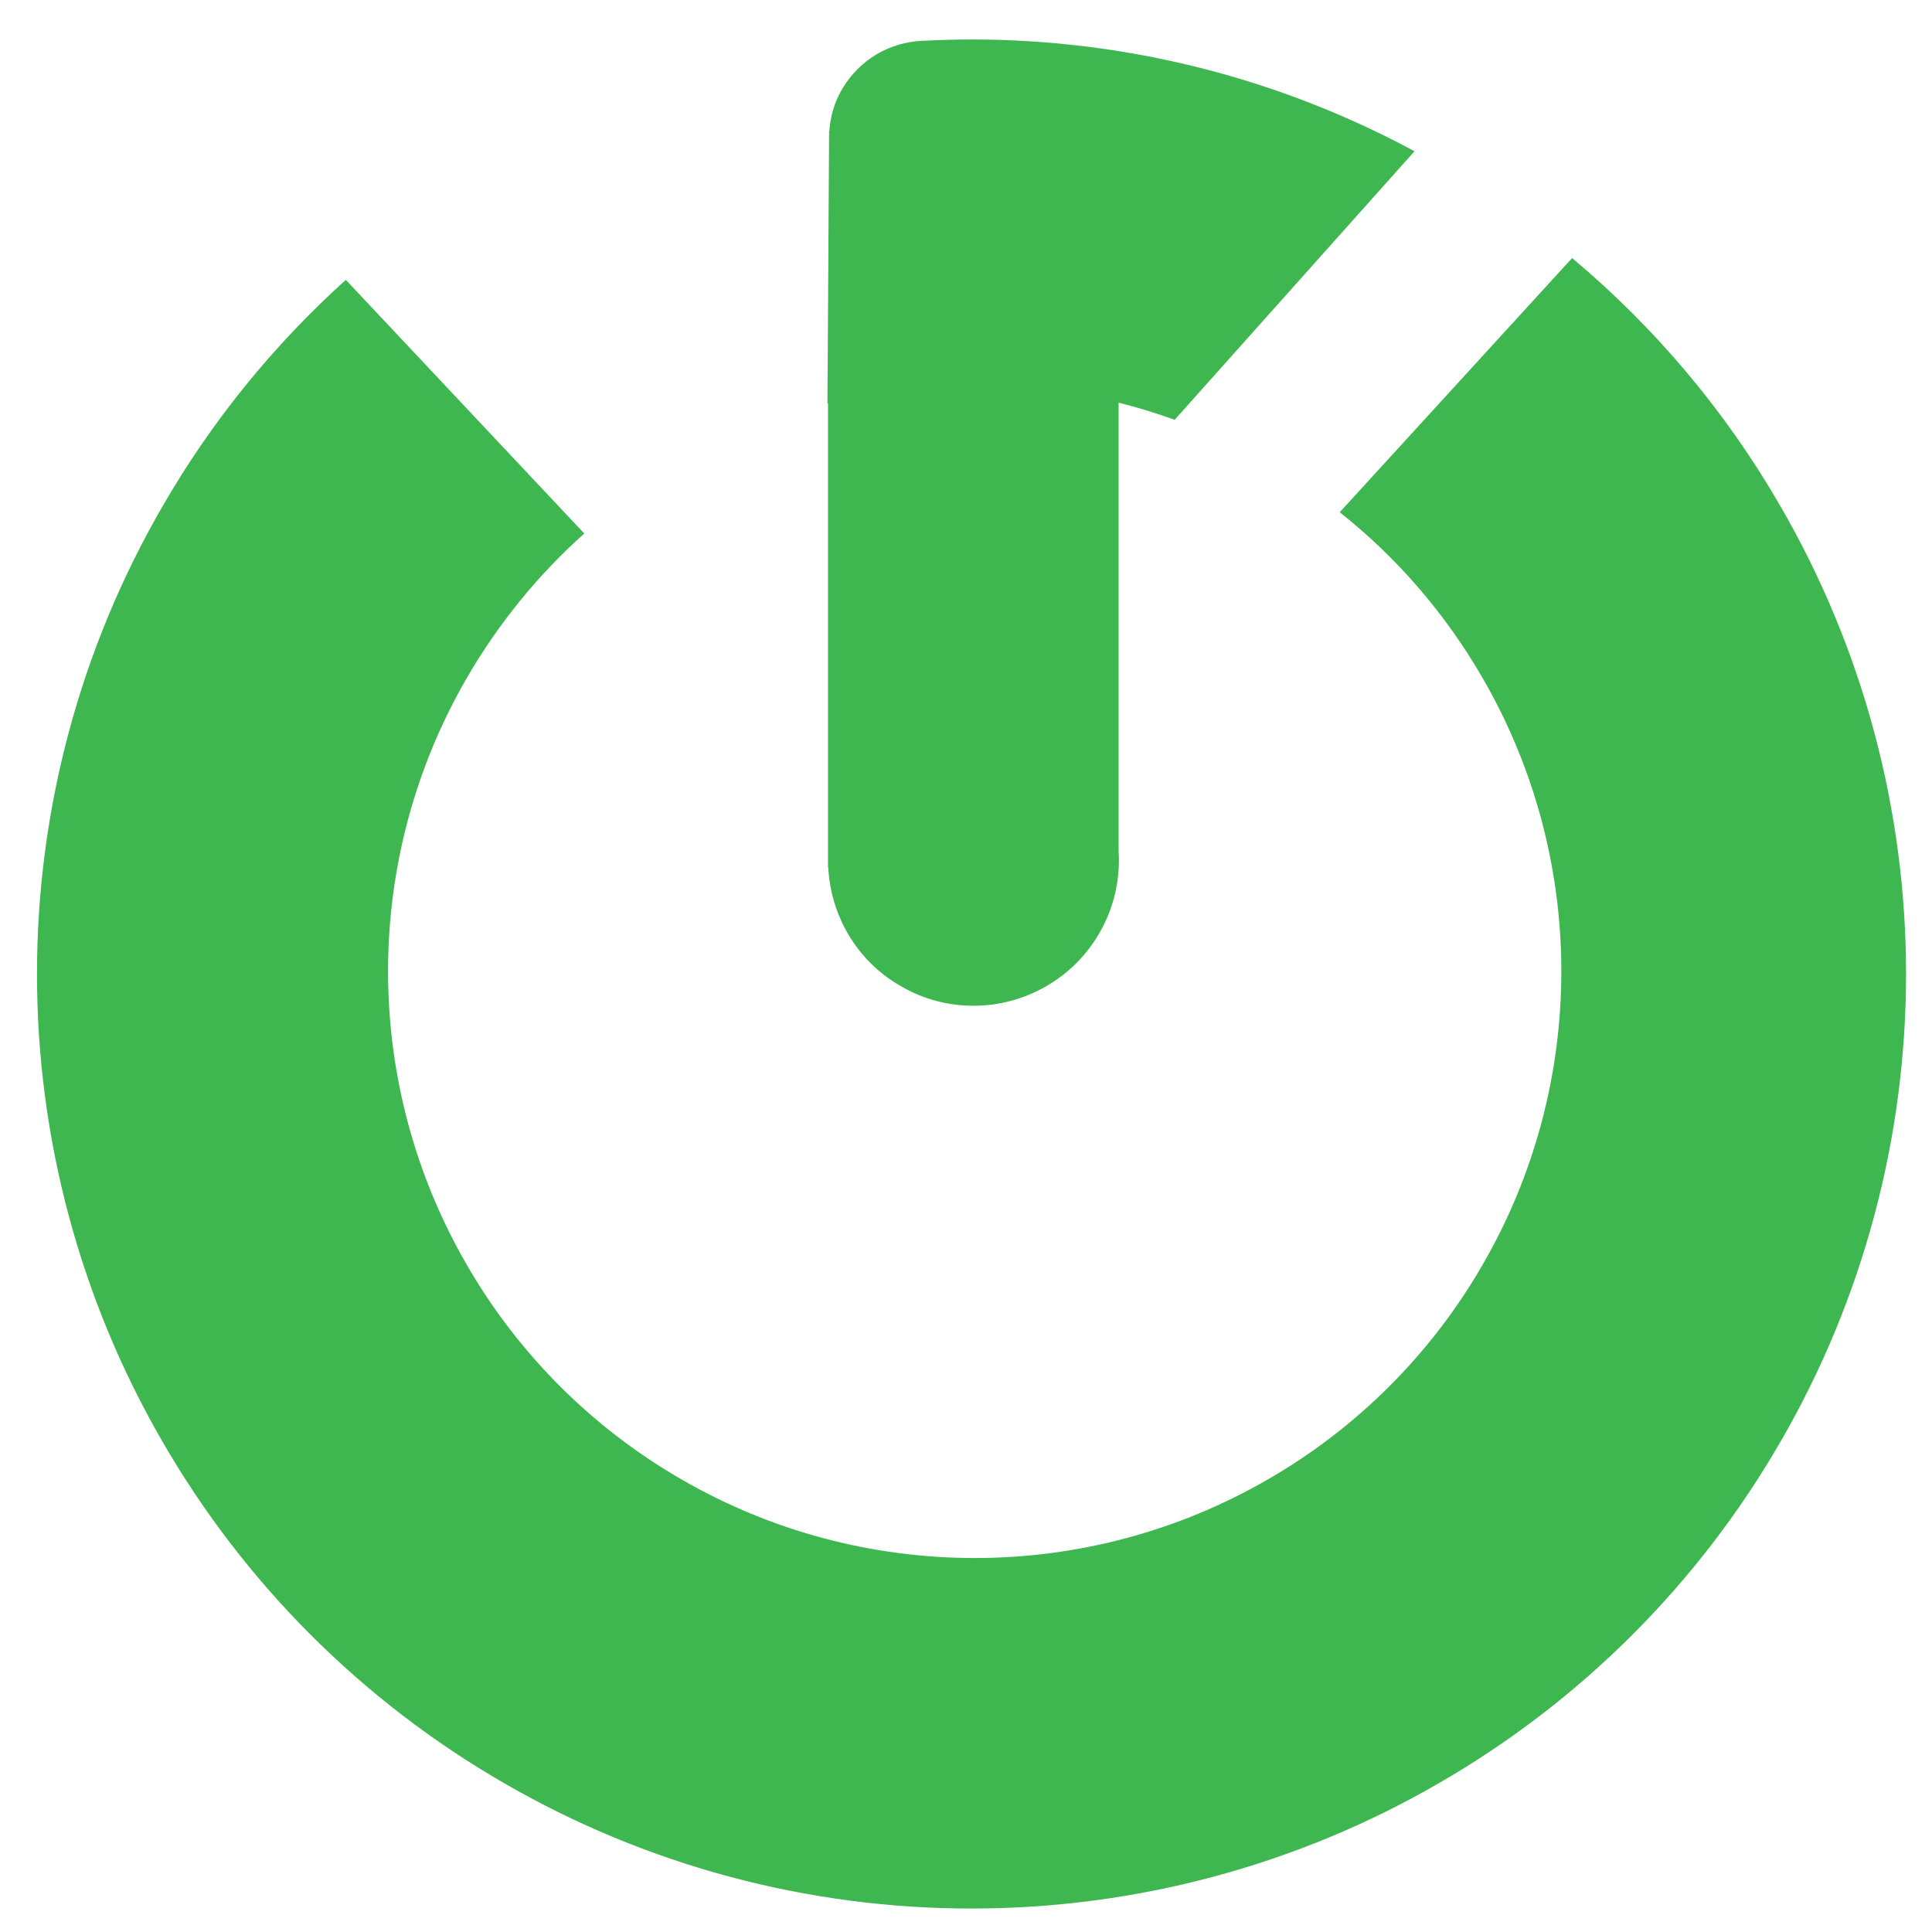 <?xml version="1.0" encoding="UTF-8"?>
<!DOCTYPE svg PUBLIC '-//W3C//DTD SVG 1.1//EN' 'http://www.w3.org/Graphics/SVG/1.1/DTD/svg11.dtd'>
<svg width="32px" height="32px" fill-rule="evenodd" stroke-linejoin="round" stroke-width="28.222"
	preserveAspectRatio="xMidYMid" version="1.2" viewBox="0 0 7e3 7e3" xml:space="preserve"
	xmlns="http://www.w3.org/2000/svg" xmlns:ooo="http://xml.openoffice.org/svg/export">
	<defs class="ClipPathGroup">
		<clipPath id="a">
			<rect width="7e3" height="7e3" />
		</clipPath>
	</defs>
	<defs class="TextShapeIndex">
	</defs>
	<defs class="EmbeddedBulletChars">
	</defs>
	<g class="Master_Slide">
	</g>
	<g class="SlideGroup">
		<g class="Slide" clip-path="url(#a)">
			<g class="Page">
				<g class="com.sun.star.drawing.ClosedBezierShape">
					<g>
						<rect class="BoundingBox" x="134" y="143" width="6773" height="6773" fill="none" />
						<path
							d="m5696 935c302 253 558 557 756 901 298 515 454 1099 454 1693s-156 1178-454 1693c-297 515-724 942-1239 1239-515 298-1099 454-1693 454s-1178-156-1693-454c-515-297-942-724-1239-1239-298-515-454-1099-454-1693s156-1178 454-1693c178-309 403-586 665-822l864 919c-168 150-312 327-426 524-187 323-285 689-285 1062 0 374 98 740 285 1063 186 323 455 592 778 778 323 187 689 285 1063 285 373 0 739-98 1062-285 323-186 592-455 778-778 187-323 285-689 285-1063 0-373-98-739-285-1062-134-232-309-436-518-601l842-921zm-1440 586c-67-24-134-45-203-62v1626c1 10 1 21 1 32 0 93-24 183-71 264-46 80-112 146-192 192-81 47-171 71-264 71s-183-24-263-71c-81-46-147-112-193-192-42-73-66-155-70-238h-1v-26-1655h-2l6-988 1-1c4-53 19-104 46-150 31-53 75-97 128-128 49-28 103-44 159-47h1c60-3 120-5 181-5 561 0 1112 139 1605 405l-869 973z"
							fill="#3fb750" />
					</g>
				</g>
			</g>
		</g>
	</g>
</svg>